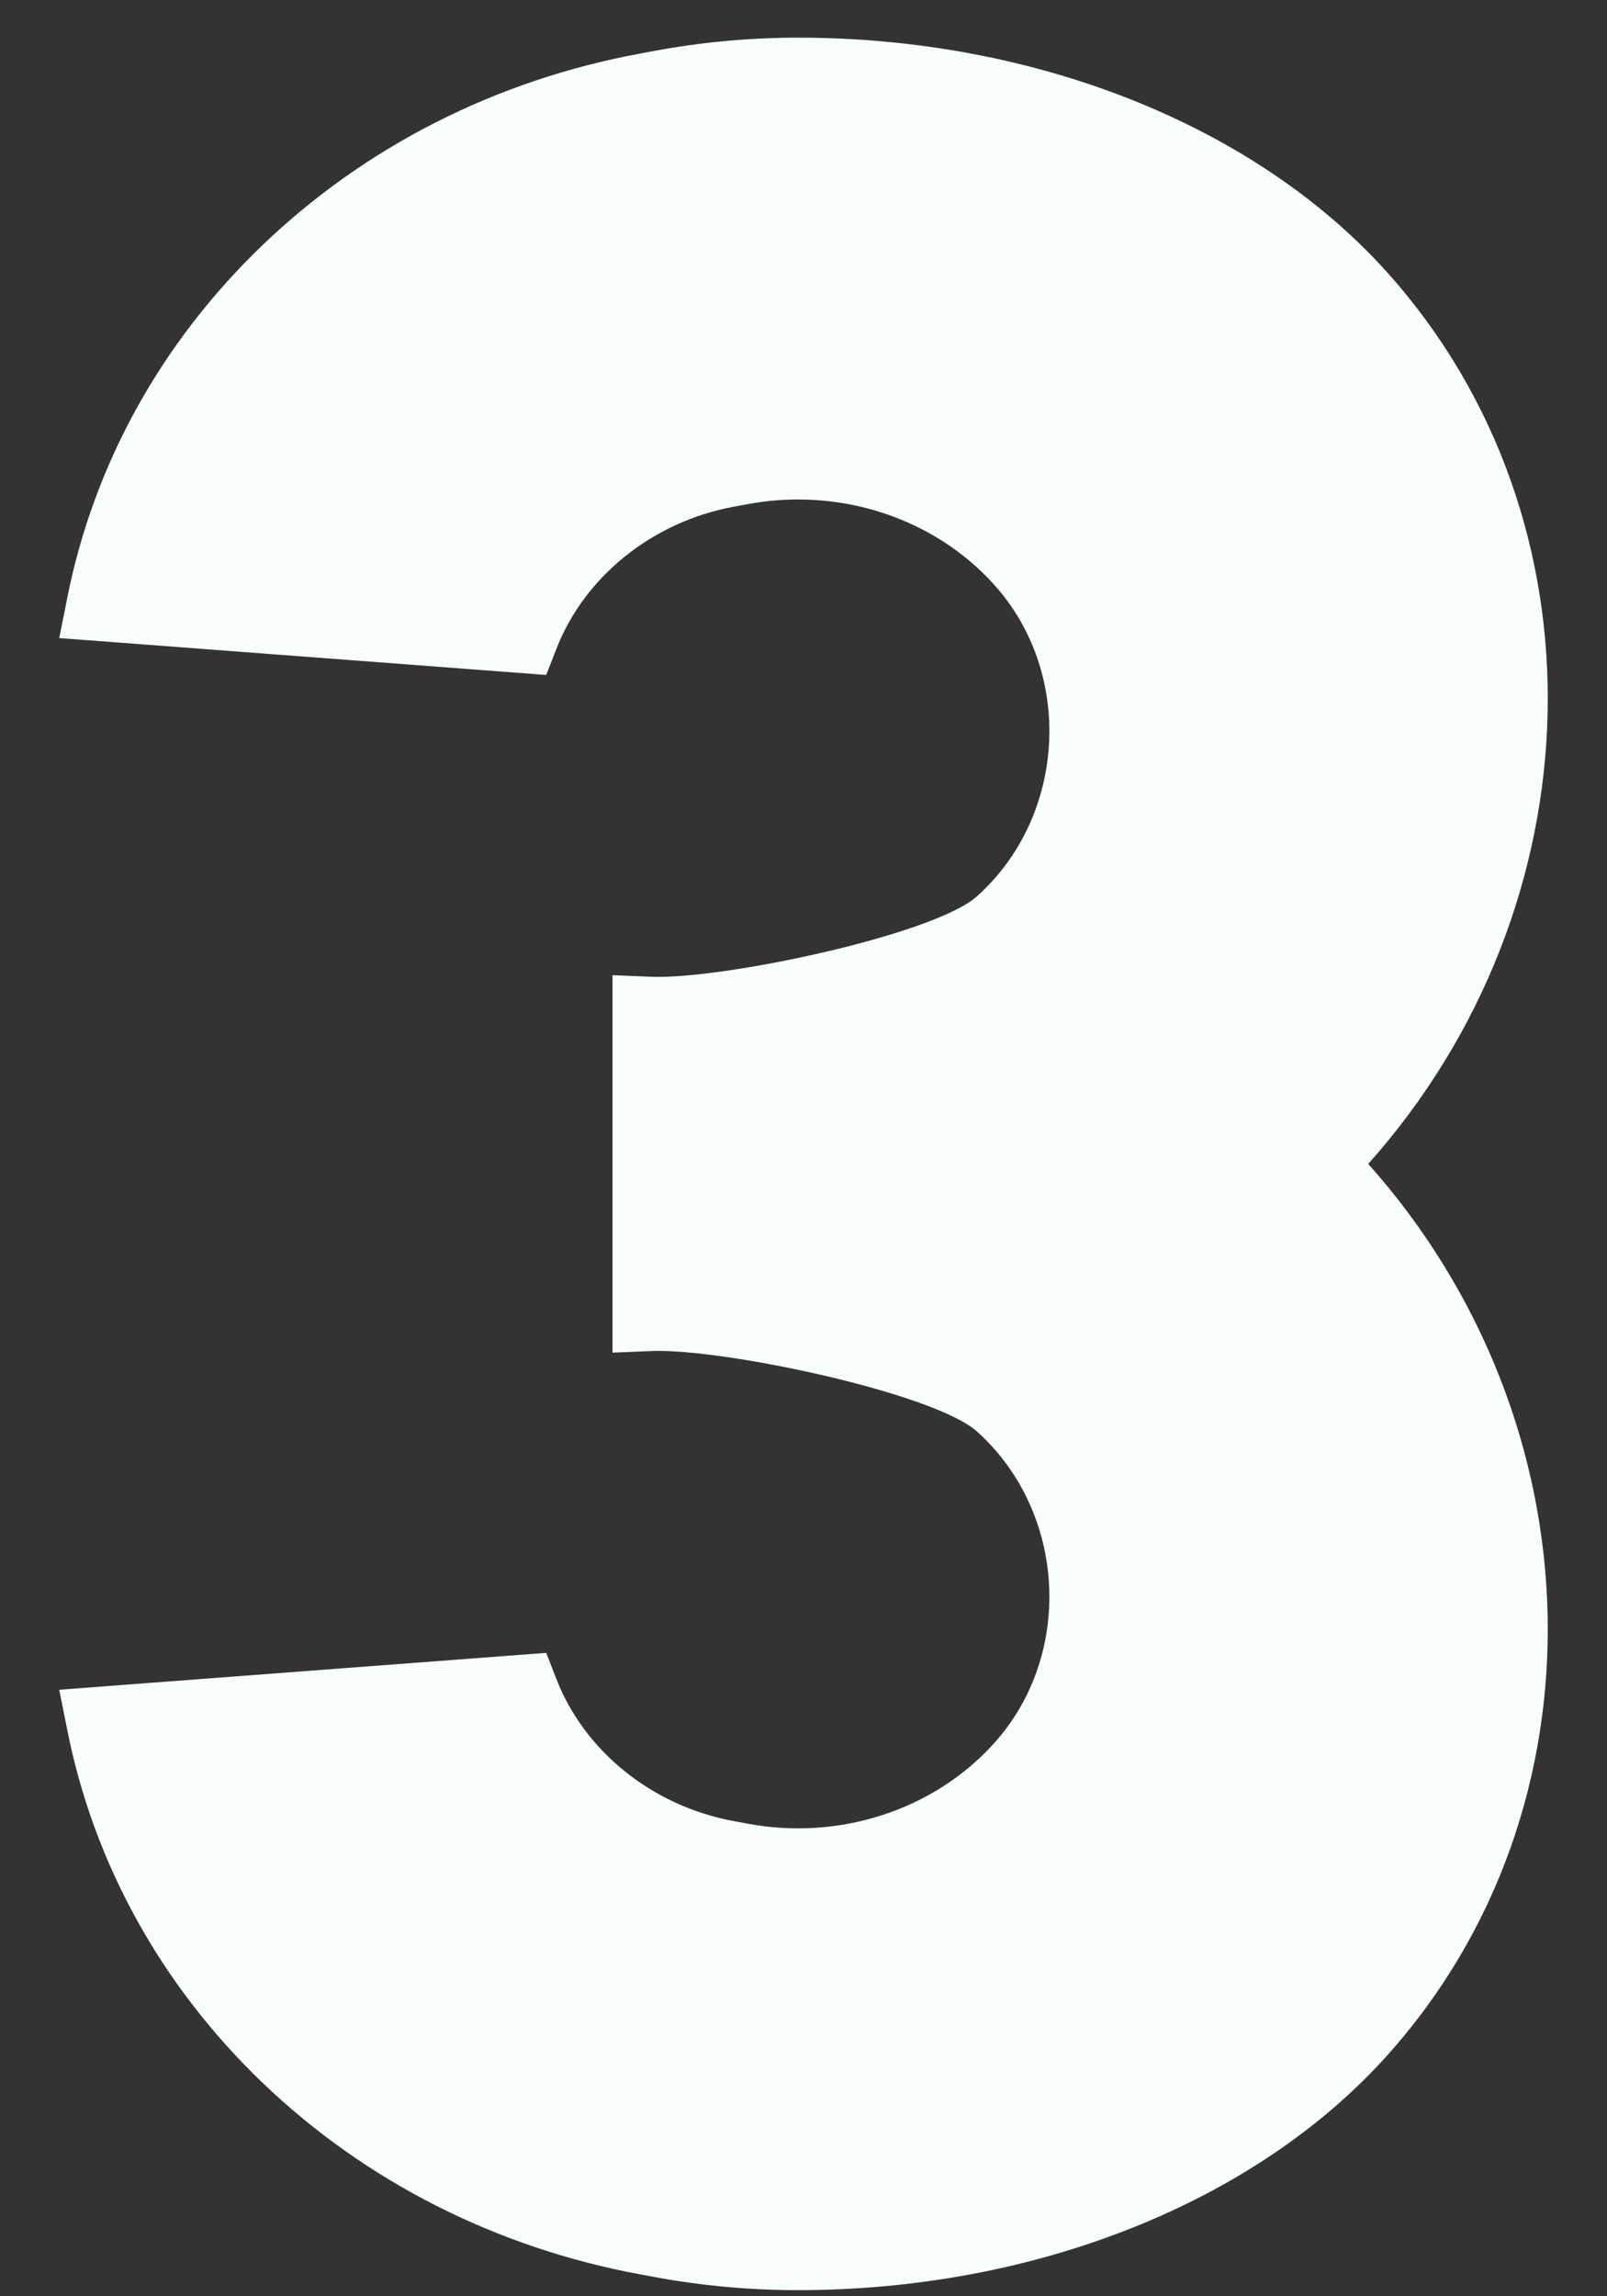 <svg width="21" height="30" viewBox="0 0 21 30" fill="none" xmlns="http://www.w3.org/2000/svg">
<rect x="0" y="0" width="21" height="30" fill="#333333" stroke="none"/>
<path d="M18.128 3.559C16.405 1.639 13.526 0.492 10.428 0.492C9.801 0.492 9.171 0.55 8.557 0.664L8.368 0.699C6.483 1.047 4.775 1.913 3.429 3.204C2.11 4.47 1.229 6.059 0.881 7.801L0.774 8.336L7.138 8.818L7.268 8.484C7.637 7.531 8.526 6.817 9.588 6.62L9.778 6.585C10.978 6.364 12.211 6.768 12.995 7.643C14.036 8.802 13.932 10.664 12.768 11.709C12.205 12.215 9.431 12.8 8.508 12.761L8.004 12.74V17.672L8.508 17.651C9.437 17.612 12.205 18.197 12.768 18.703C13.932 19.749 14.036 21.611 12.995 22.77C12.211 23.644 10.978 24.049 9.777 23.827L9.589 23.792C8.526 23.596 7.637 22.882 7.268 21.929L7.138 21.594L0.774 22.076L0.881 22.611C1.229 24.353 2.11 25.943 3.429 27.209C4.775 28.499 6.483 29.366 8.368 29.714L8.557 29.749C9.171 29.863 9.801 29.92 10.428 29.92C13.526 29.92 16.405 28.774 18.128 26.853C21.032 23.617 20.895 18.587 17.88 15.206C20.895 11.826 21.032 6.795 18.128 3.559Z" fill="#F8FFFB"/>
</svg>
